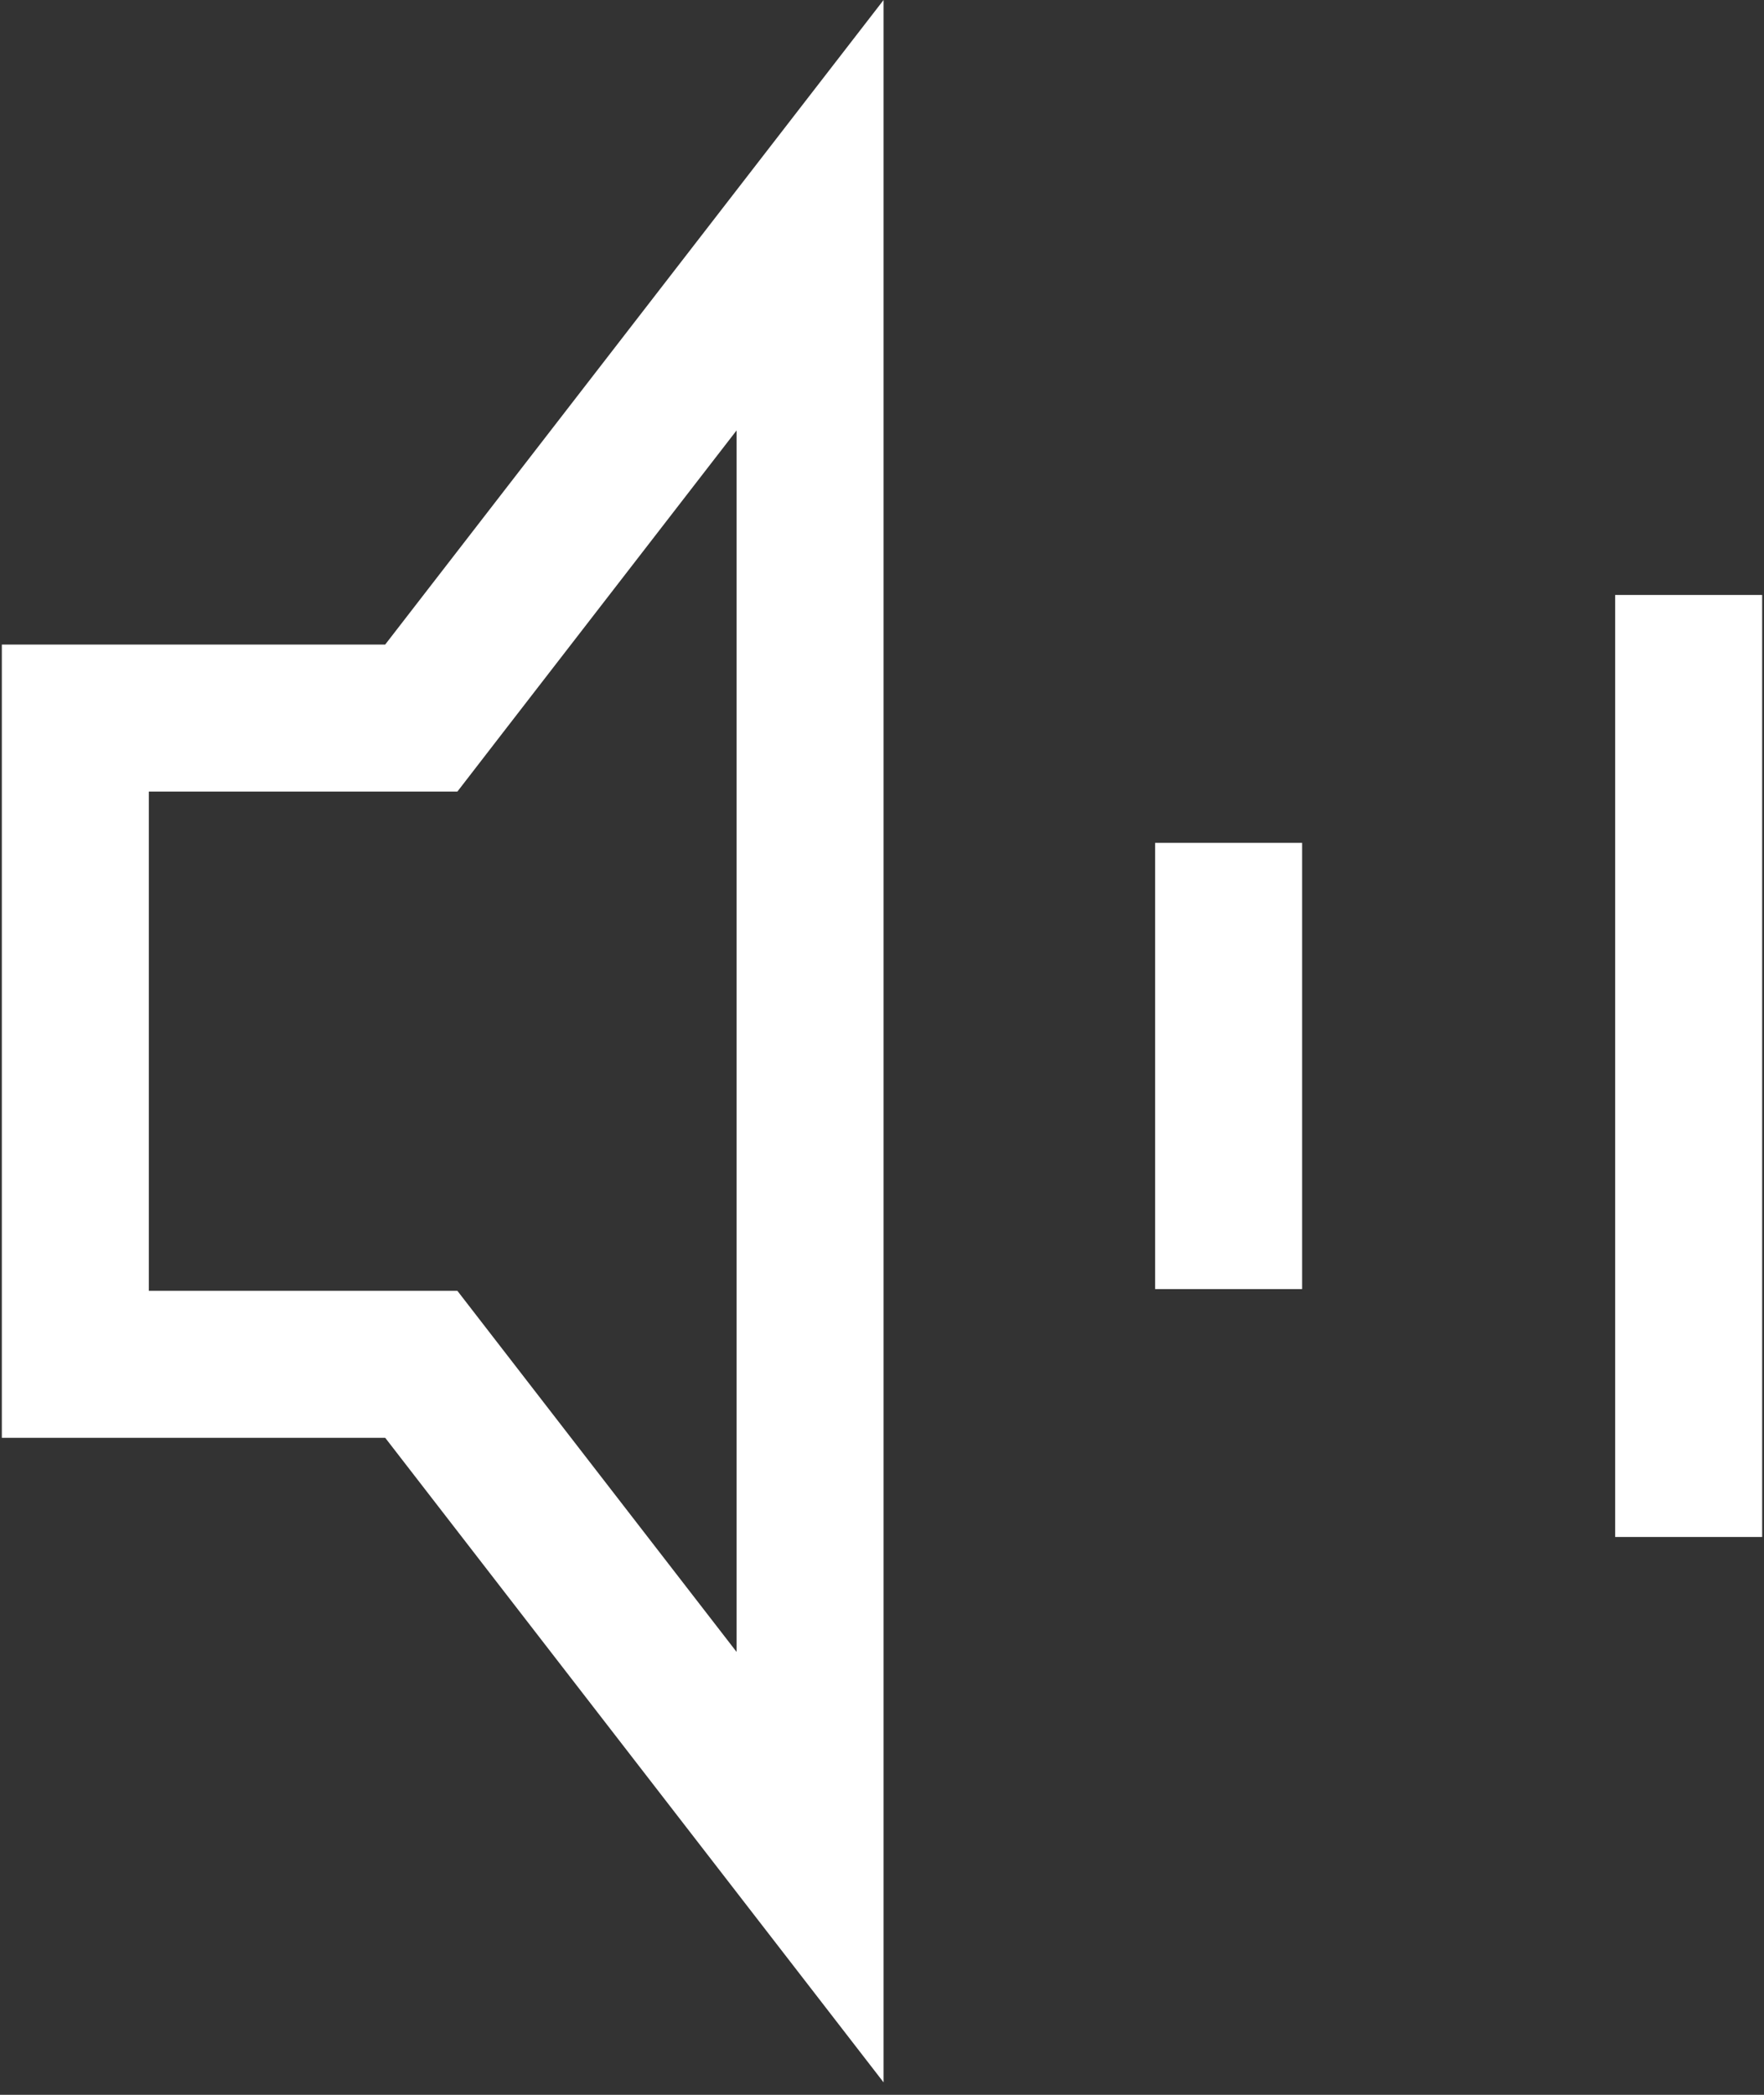 <svg width="48" height="57" viewBox="0 0 48 57" fill="none" xmlns="http://www.w3.org/2000/svg">
<rect x="0" y="0" width="48" height="57" fill="#333333" stroke="none"/>
<path d="M10.482 19.538H11.464L12.064 18.761L22.043 5.856V50.805L12.064 37.899L11.464 37.123H10.482H2.05V19.538H10.482Z" stroke="white" stroke-width="4"/>
<path d="M33.432 22.934V35.076M45.95 16.189V41.821" stroke="white" stroke-width="4"/>
</svg>
